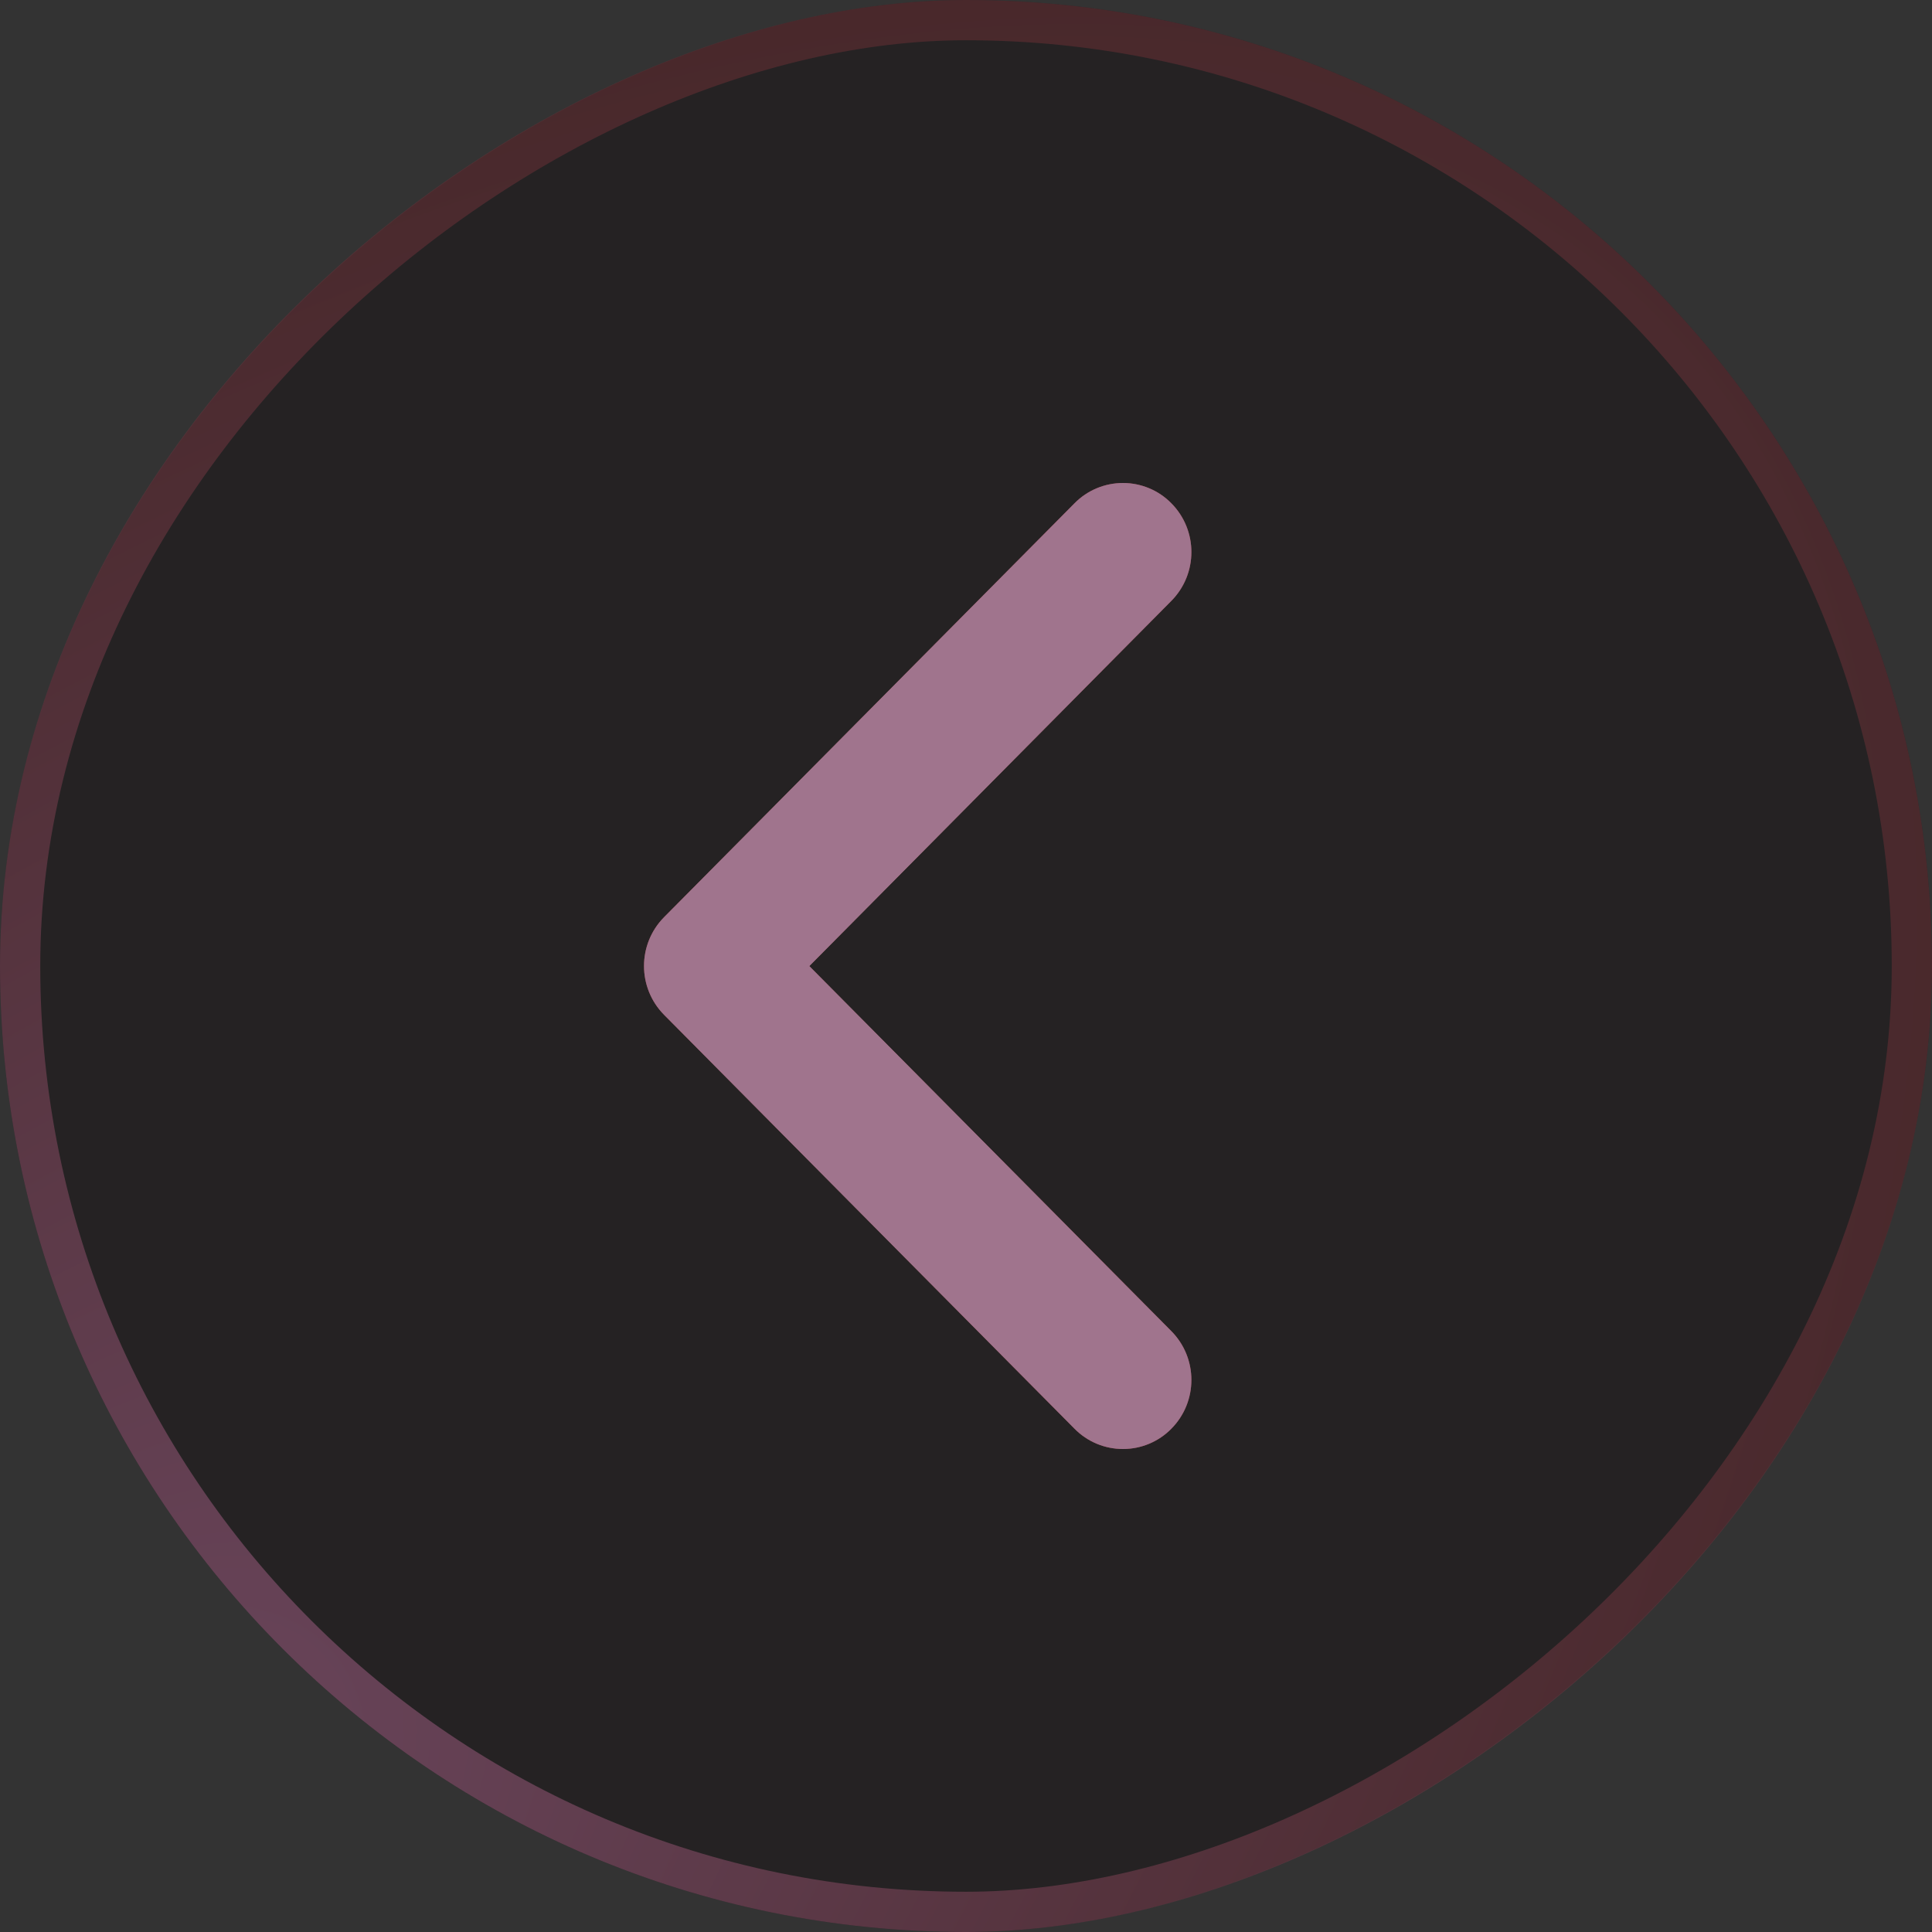 <svg width="24" height="24" viewBox="0 0 24 24" fill="none" xmlns="http://www.w3.org/2000/svg">
<rect x="0" y="0" width="24" height="24" fill="#333333" stroke="none"/>
<rect y="24" width="24" height="24" rx="12" transform="rotate(-90 0 24)" fill="#0F090C" fill-opacity="0.4"/>
<rect x="0.25" y="23.75" width="23.5" height="23.5" rx="11.75" transform="rotate(-90 0.25 23.75)" stroke="url(#paint0_radial_2001_286)" stroke-opacity="0.48" stroke-width="0.5" style="mix-blend-mode:lighten"/>
<g opacity="0.8">
<path fill-rule="evenodd" clip-rule="evenodd" d="M10.053 12.001L14.55 7.465C14.883 7.129 14.883 6.587 14.55 6.251C14.392 6.09 14.175 6 13.95 6C13.724 6 13.508 6.09 13.349 6.251L8.25 11.393C7.917 11.729 7.917 12.271 8.25 12.607L13.349 17.749C13.508 17.91 13.724 18 13.95 18C14.175 18 14.392 17.91 14.55 17.749C14.883 17.413 14.883 16.871 14.55 16.535L10.053 12.001Z" fill="url(#paint1_radial_2001_286)"/>
<path fill-rule="evenodd" clip-rule="evenodd" d="M10.053 12.001L14.55 7.465C14.883 7.129 14.883 6.587 14.55 6.251C14.392 6.09 14.175 6 13.95 6C13.724 6 13.508 6.09 13.349 6.251L8.25 11.393C7.917 11.729 7.917 12.271 8.25 12.607L13.349 17.749C13.508 17.91 13.724 18 13.95 18C14.175 18 14.392 17.91 14.55 17.749C14.883 17.413 14.883 16.871 14.55 16.535L10.053 12.001Z" fill="#AB638C"/>
<path fill-rule="evenodd" clip-rule="evenodd" d="M10.053 12.001L14.55 7.465C14.883 7.129 14.883 6.587 14.55 6.251C14.392 6.09 14.175 6 13.95 6C13.724 6 13.508 6.09 13.349 6.251L8.25 11.393C7.917 11.729 7.917 12.271 8.25 12.607L13.349 17.749C13.508 17.91 13.724 18 13.95 18C14.175 18 14.392 17.91 14.55 17.749C14.883 17.413 14.883 16.871 14.55 16.535L10.053 12.001Z" fill="white" fill-opacity="0.24" style="mix-blend-mode:overlay"/>
</g>
<defs>
<radialGradient id="paint0_radial_2001_286" cx="0" cy="0" r="1" gradientUnits="userSpaceOnUse" gradientTransform="translate(0 24) rotate(45) scale(33.941 18.708)">
<stop stop-color="#B86E9F"/>
<stop offset="1" stop-color="#662525"/>
</radialGradient>
<radialGradient id="paint1_radial_2001_286" cx="0" cy="0" r="1" gradientUnits="userSpaceOnUse" gradientTransform="translate(11.4 12) rotate(-180) scale(3.4 6)">
<stop stop-color="#CC8B8B"/>
<stop offset="1" stop-color="#A33B3B"/>
</radialGradient>
</defs>
</svg>
